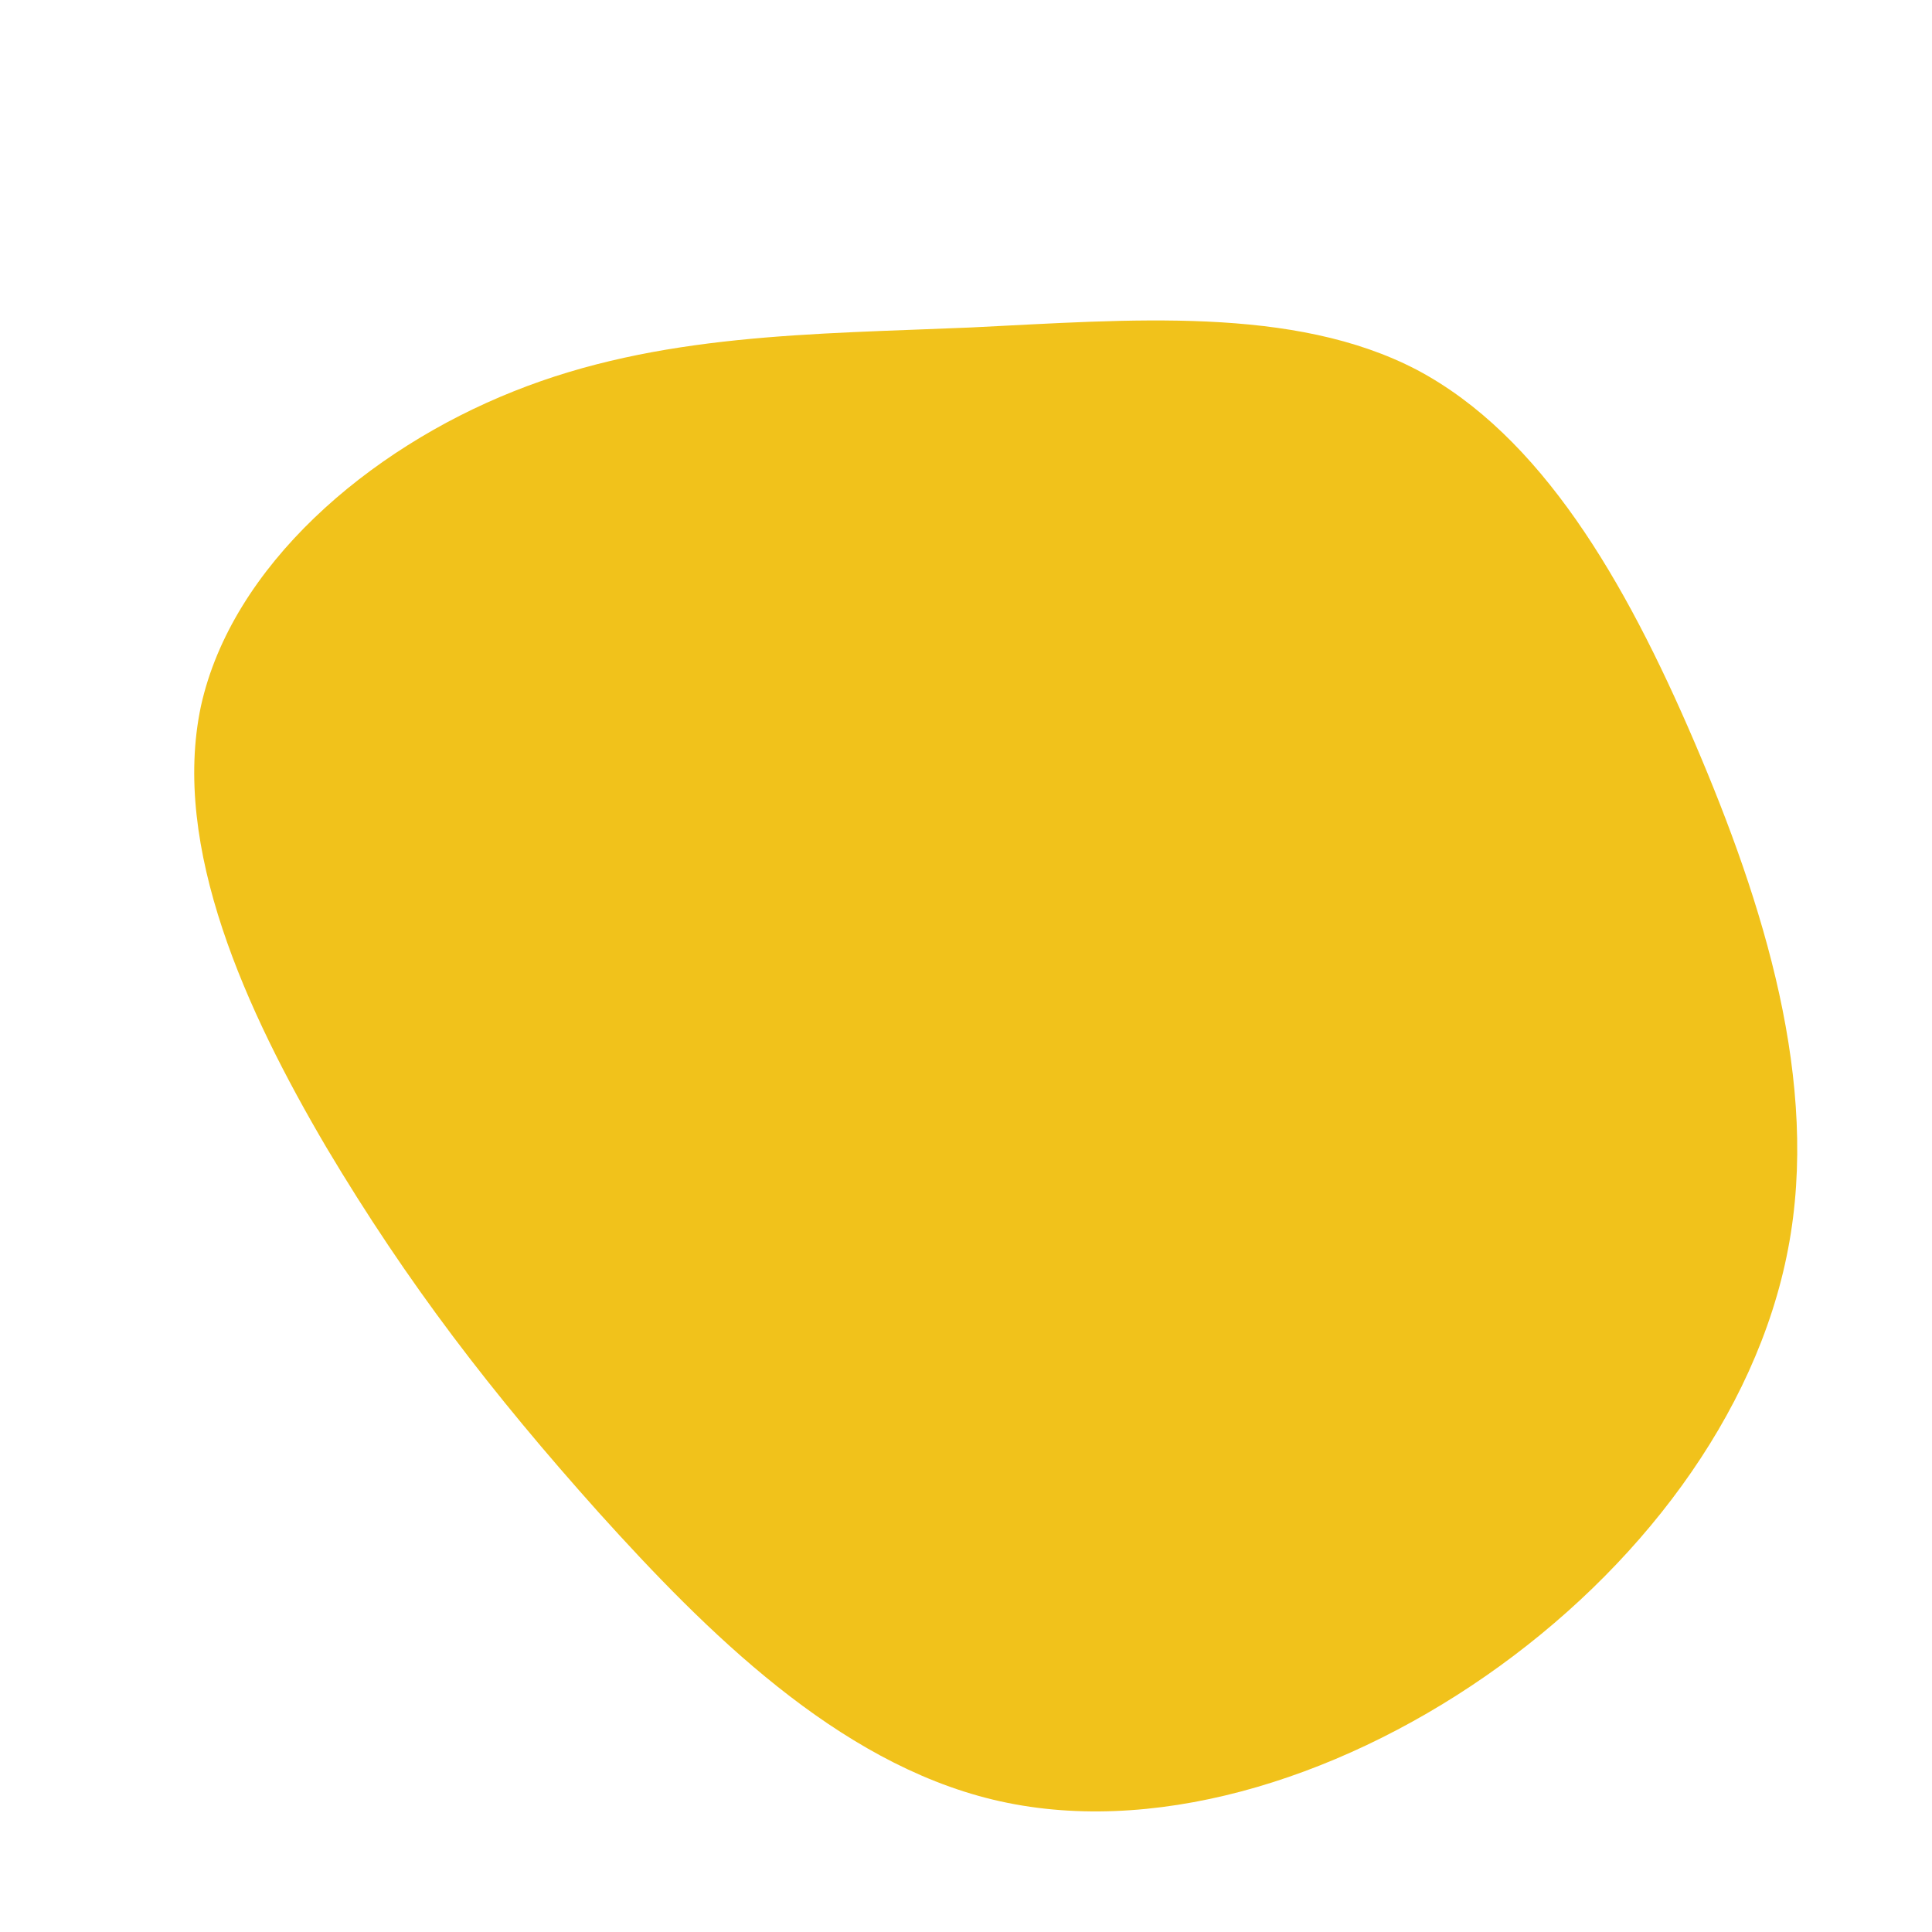 <?xml version="1.0" standalone="no"?>
<svg viewBox="0 0 200 200" xmlns="http://www.w3.org/2000/svg">
  <path fill="#F1C21B" d="M46.7,-61.7C59.5,-54.9,68.2,-40,75.4,-23.2C82.6,-6.4,88.4,12.1,85.1,29.3C81.8,46.6,69.5,62.6,53.8,73.5C38.1,84.4,19,90.2,2.8,86.3C-13.4,82.4,-26.9,68.9,-38,56.6C-49.1,44.2,-57.8,32.9,-66.2,18.8C-74.5,4.7,-82.3,-12.3,-79.2,-26.9C-76,-41.4,-61.9,-53.5,-46.8,-59.5C-31.8,-65.5,-15.9,-65.4,0.5,-66.1C16.9,-66.9,33.9,-68.4,46.7,-61.7Z" transform="translate(100 100)" />
</svg>
